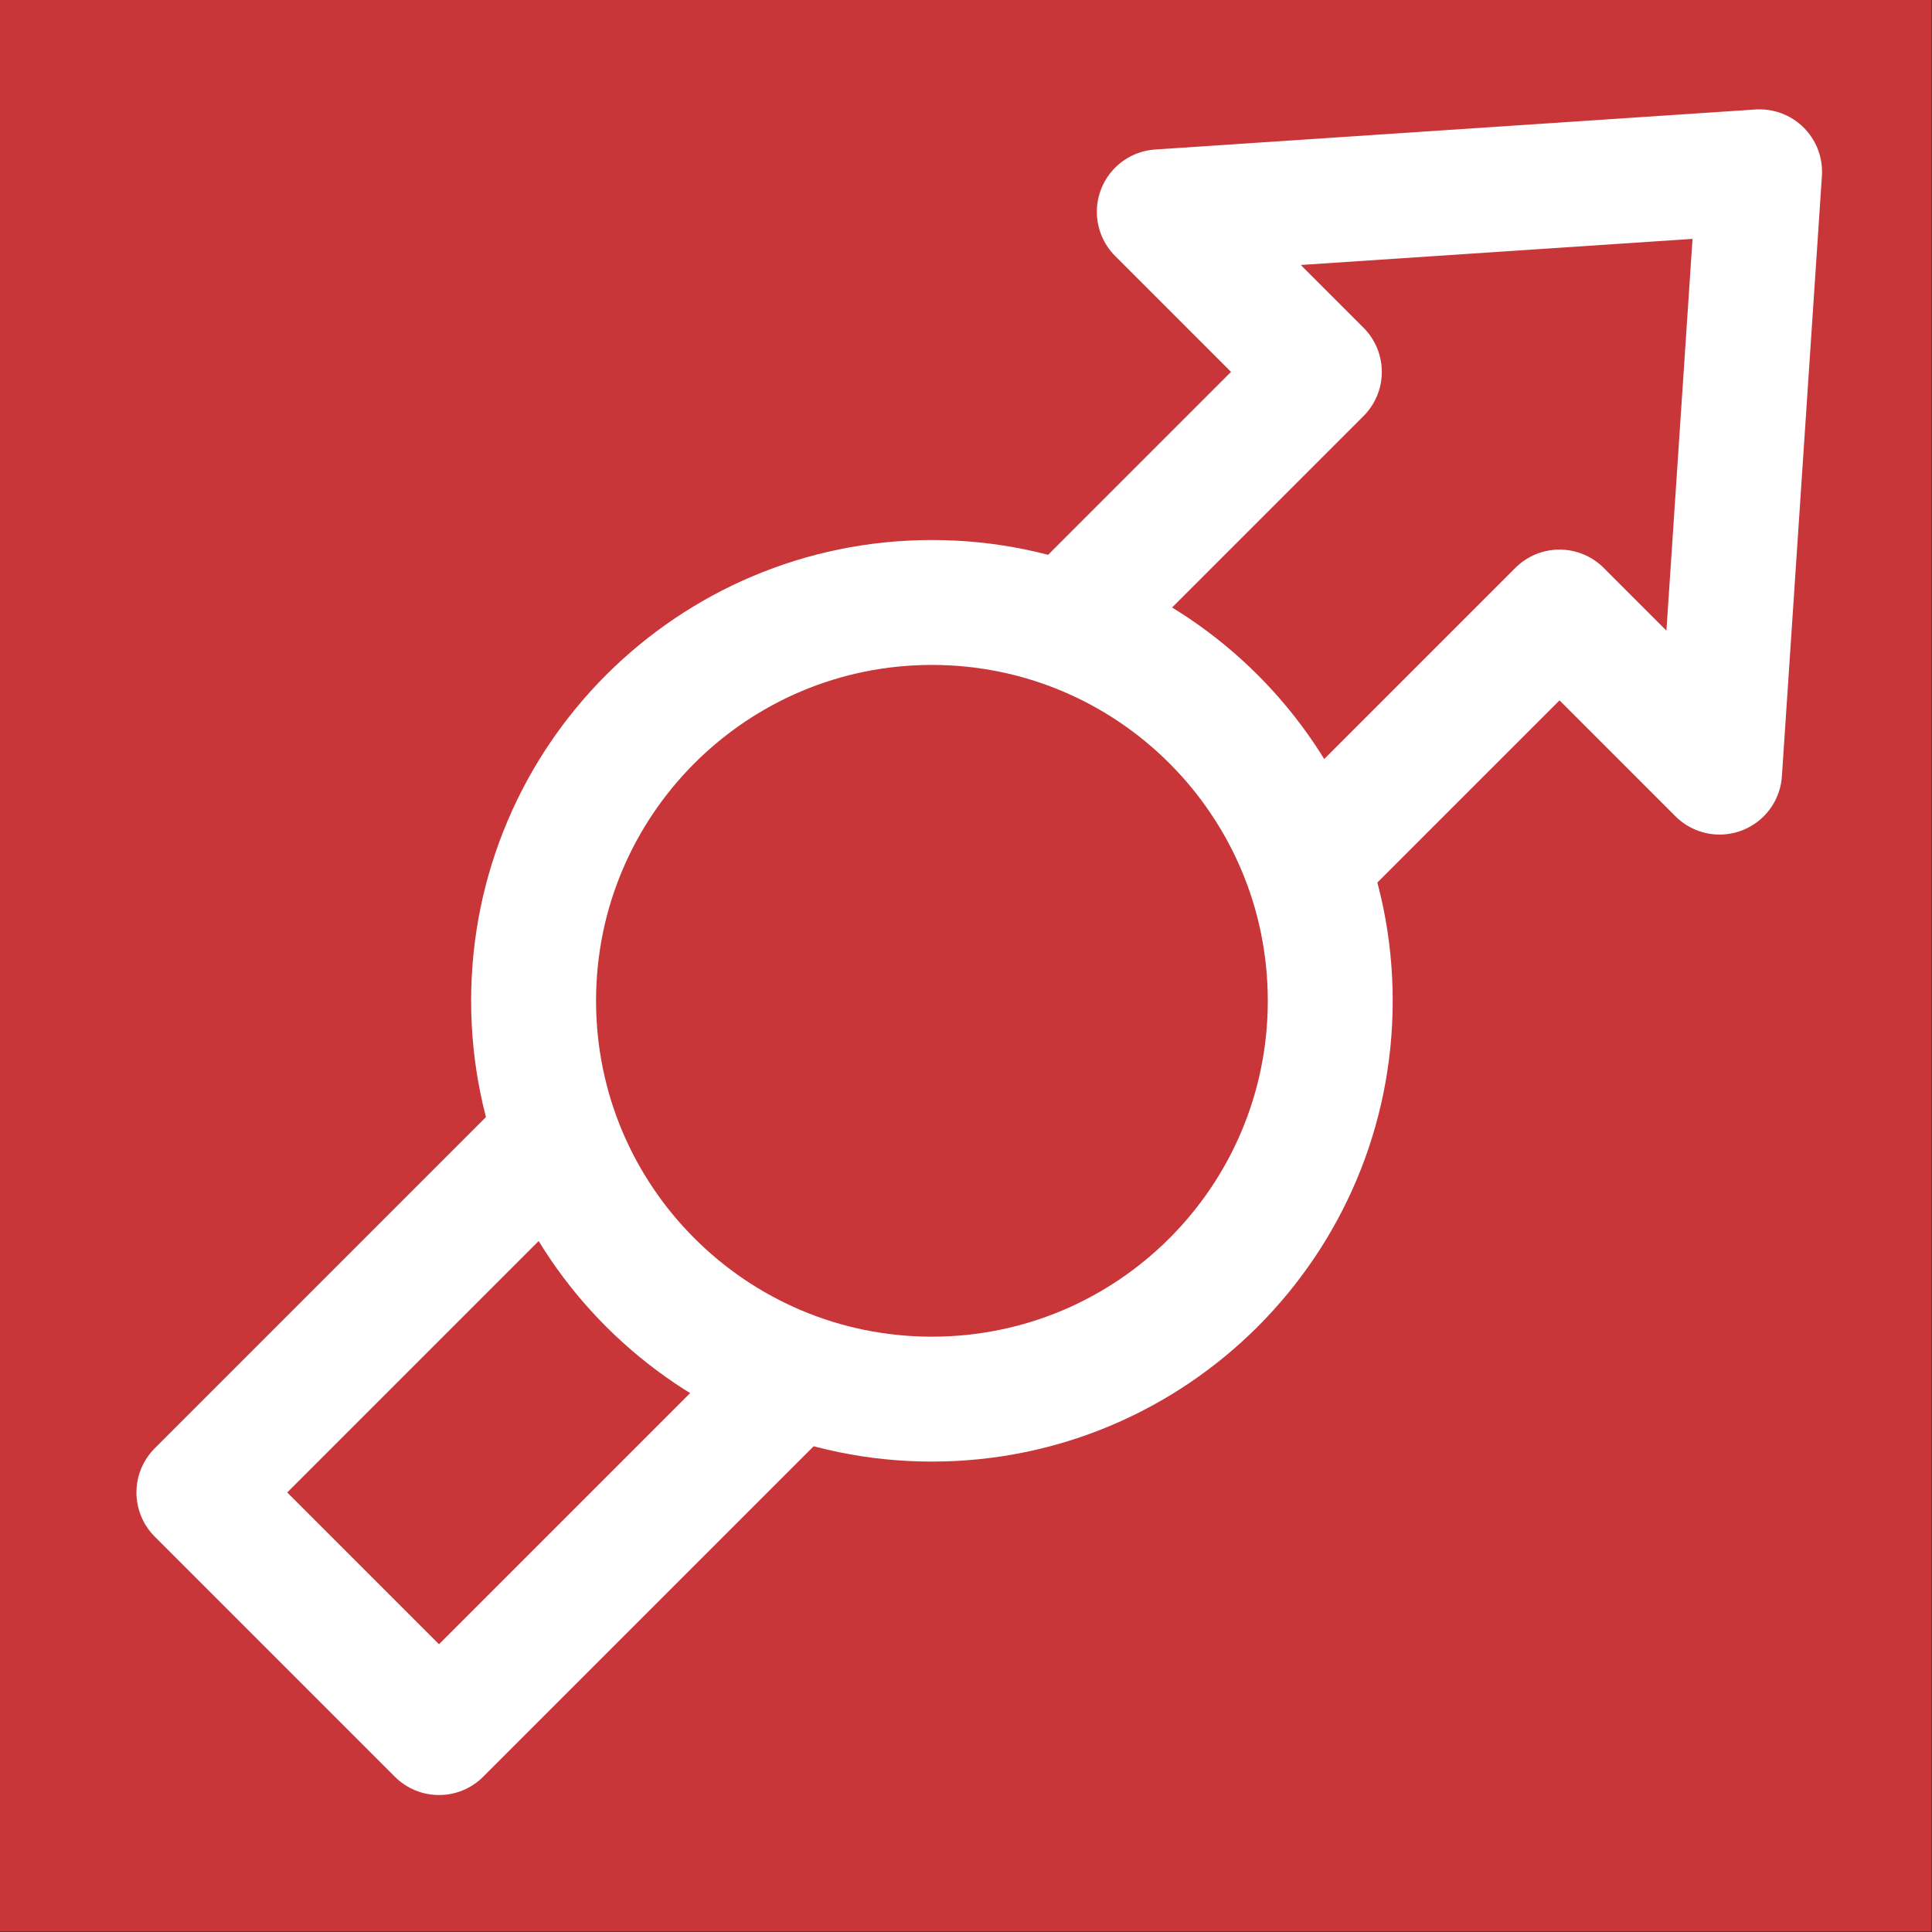 <?xml version="1.0" encoding="UTF-8" standalone="no"?>
<!-- Created with Inkscape (http://www.inkscape.org/) -->

<svg
   xmlns:dc="http://purl.org/dc/elements/1.1/"
   xmlns:cc="http://creativecommons.org/ns#"
   xmlns:rdf="http://www.w3.org/1999/02/22-rdf-syntax-ns#"
   xmlns:svg="http://www.w3.org/2000/svg"
   xmlns="http://www.w3.org/2000/svg"
   xmlns:sodipodi="http://sodipodi.sourceforge.net/DTD/sodipodi-0.dtd"
   xmlns:inkscape="http://www.inkscape.org/namespaces/inkscape"
   version="1.0"
   width="55"
   height="55"
   viewBox="0 0 55 55"
   id="svg2"
   xml:space="preserve"
   inkscape:version="0.48.4 r9939"
   sodipodi:docname="model-icon.svg"
   inkscape:export-filename="/home/bpowers/src/boosd-server/static/img/model-icon_inv.png"
   inkscape:export-xdpi="98.18"
   inkscape:export-ydpi="98.18"><rect x="0" y="0" width="55" height="55" fill="#333333" stroke="none"/><sodipodi:namedview
     pagecolor="#ffffff"
     bordercolor="#666666"
     borderopacity="1"
     objecttolerance="10"
     gridtolerance="10"
     guidetolerance="10"
     inkscape:pageopacity="0"
     inkscape:pageshadow="2"
     inkscape:window-width="1920"
     inkscape:window-height="1055"
     id="namedview4726"
     showgrid="false"
     inkscape:zoom="5.9549289"
     inkscape:cx="63.021225"
     inkscape:cy="27.5"
     inkscape:window-x="0"
     inkscape:window-y="0"
     inkscape:window-maximized="1"
     inkscape:current-layer="g5942" /><defs
     id="defs12" /><g
     id="g5942"
     transform="matrix(1.016,0,0,1.016,-0.063,-0.832)"><rect
       style="fill:#c83639;fill-rule:evenodd;stroke:none;fill-opacity:1"
       id="rect3155"
       width="54.119"
       height="54.119"
       x="0.062"
       y="0.819"
       ry="0" /><path
       style="fill:none;fill-rule:evenodd;stroke:none"
       id="path2381"
       d="M 12.362,49.366 43.759,17.969 l 4.485,4.485 1.121,-16.82 -16.82,1.121 4.485,4.485 -31.397,31.397 6.728,6.728 z"
       inkscape:connector-curvature="0" /><path
       style="fill:none;stroke:#ffffff;stroke-width:3.5;stroke-linejoin:round;stroke-miterlimit:4;stroke-opacity:1;stroke-dasharray:none"
       id="path2389"
       d="m 15.746,32.526 -10.111,10.111 6.728,6.728 0,0 10.096,-10.096"
       inkscape:connector-curvature="0" /><path
       style="fill:none;stroke:#ffffff;stroke-width:3.5;stroke-linejoin:round;stroke-miterlimit:4;stroke-opacity:1;stroke-dasharray:none"
       id="path2385"
       d="m 36.601,25.126 7.158,-7.158 4.485,4.485 1.121,-16.82 -16.82,1.121 4.485,4.485 -7.189,7.189"
       inkscape:connector-curvature="0" /><path
       style="fill:none;stroke:#ffffff;stroke-width:3.5;stroke-miterlimit:4;stroke-dasharray:none;stroke-opacity:1"
       id="path3173"
       d="m 37.335,28.861 c 0,6.164 -4.997,11.161 -11.161,11.161 -6.164,0 -11.161,-4.997 -11.161,-11.161 0,-6.164 4.997,-11.161 11.161,-11.161 6.164,0 11.161,4.997 11.161,11.161 l 0,0 z"
       inkscape:connector-curvature="0" /></g></svg>
